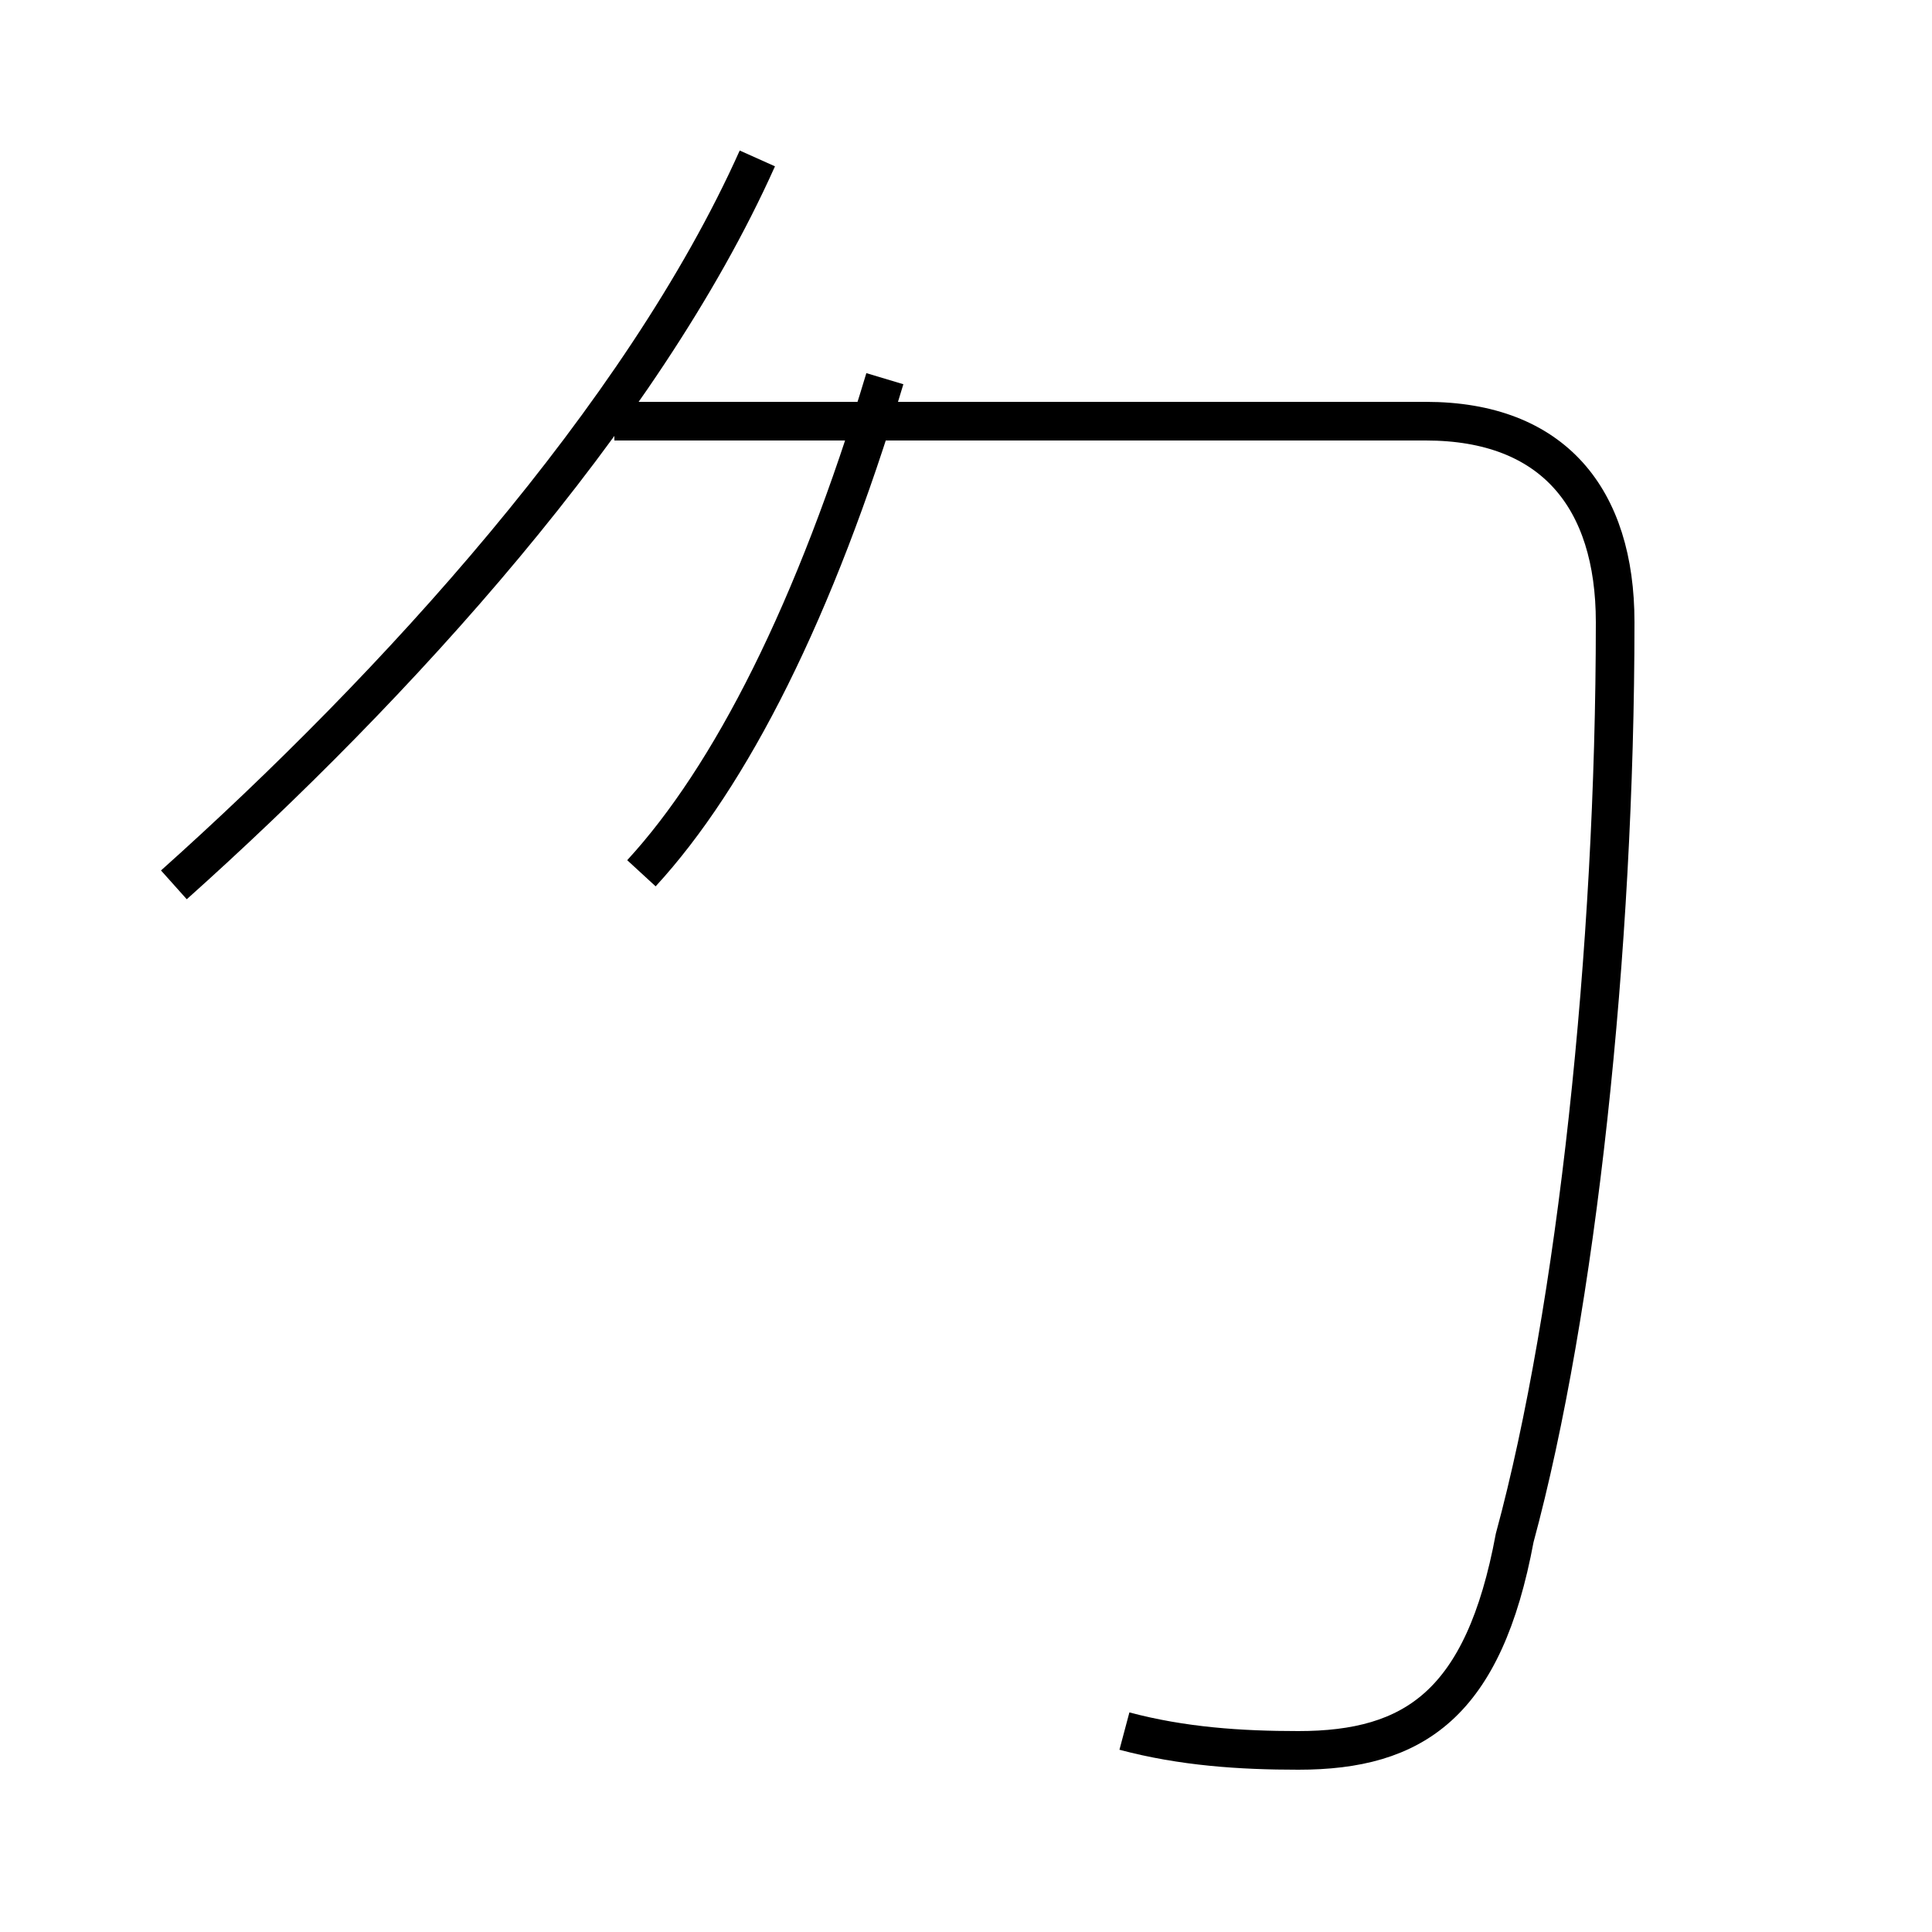 <?xml version='1.0' encoding='utf8'?>
<svg viewBox="0.0 -44.0 50.0 50.0" version="1.1" xmlns="http://www.w3.org/2000/svg">
<rect x="0.0" y="-44.0" width="50.0" height="50.0" fill="#808080" stroke="none"/>
<rect x="-1000" y="-1000" width="2000" height="2000" stroke="white" fill="white"/>
<g style="fill:none; stroke:#000000;  stroke-width:1">
<path d="M 16.6 21.4 C 18.9 23.9 21.1 28.2 22.9 34.2 M 4.5 21.1 C 10.2 26.2 16.6 33.2 19.6 39.9 M 29.1 -0.8 C 30.6 -1.2 32.1 -1.3 33.6 -1.3 C 36.6 -1.3 38.4 -0.1 39.2 4.2 C 40.8 10.1 41.8 19.4 41.8 27.9 C 41.8 31.1 40.2 33.1 36.9 33.1 L 15.9 33.1 " transform="scale(1, -1)" />
</g>
</svg>